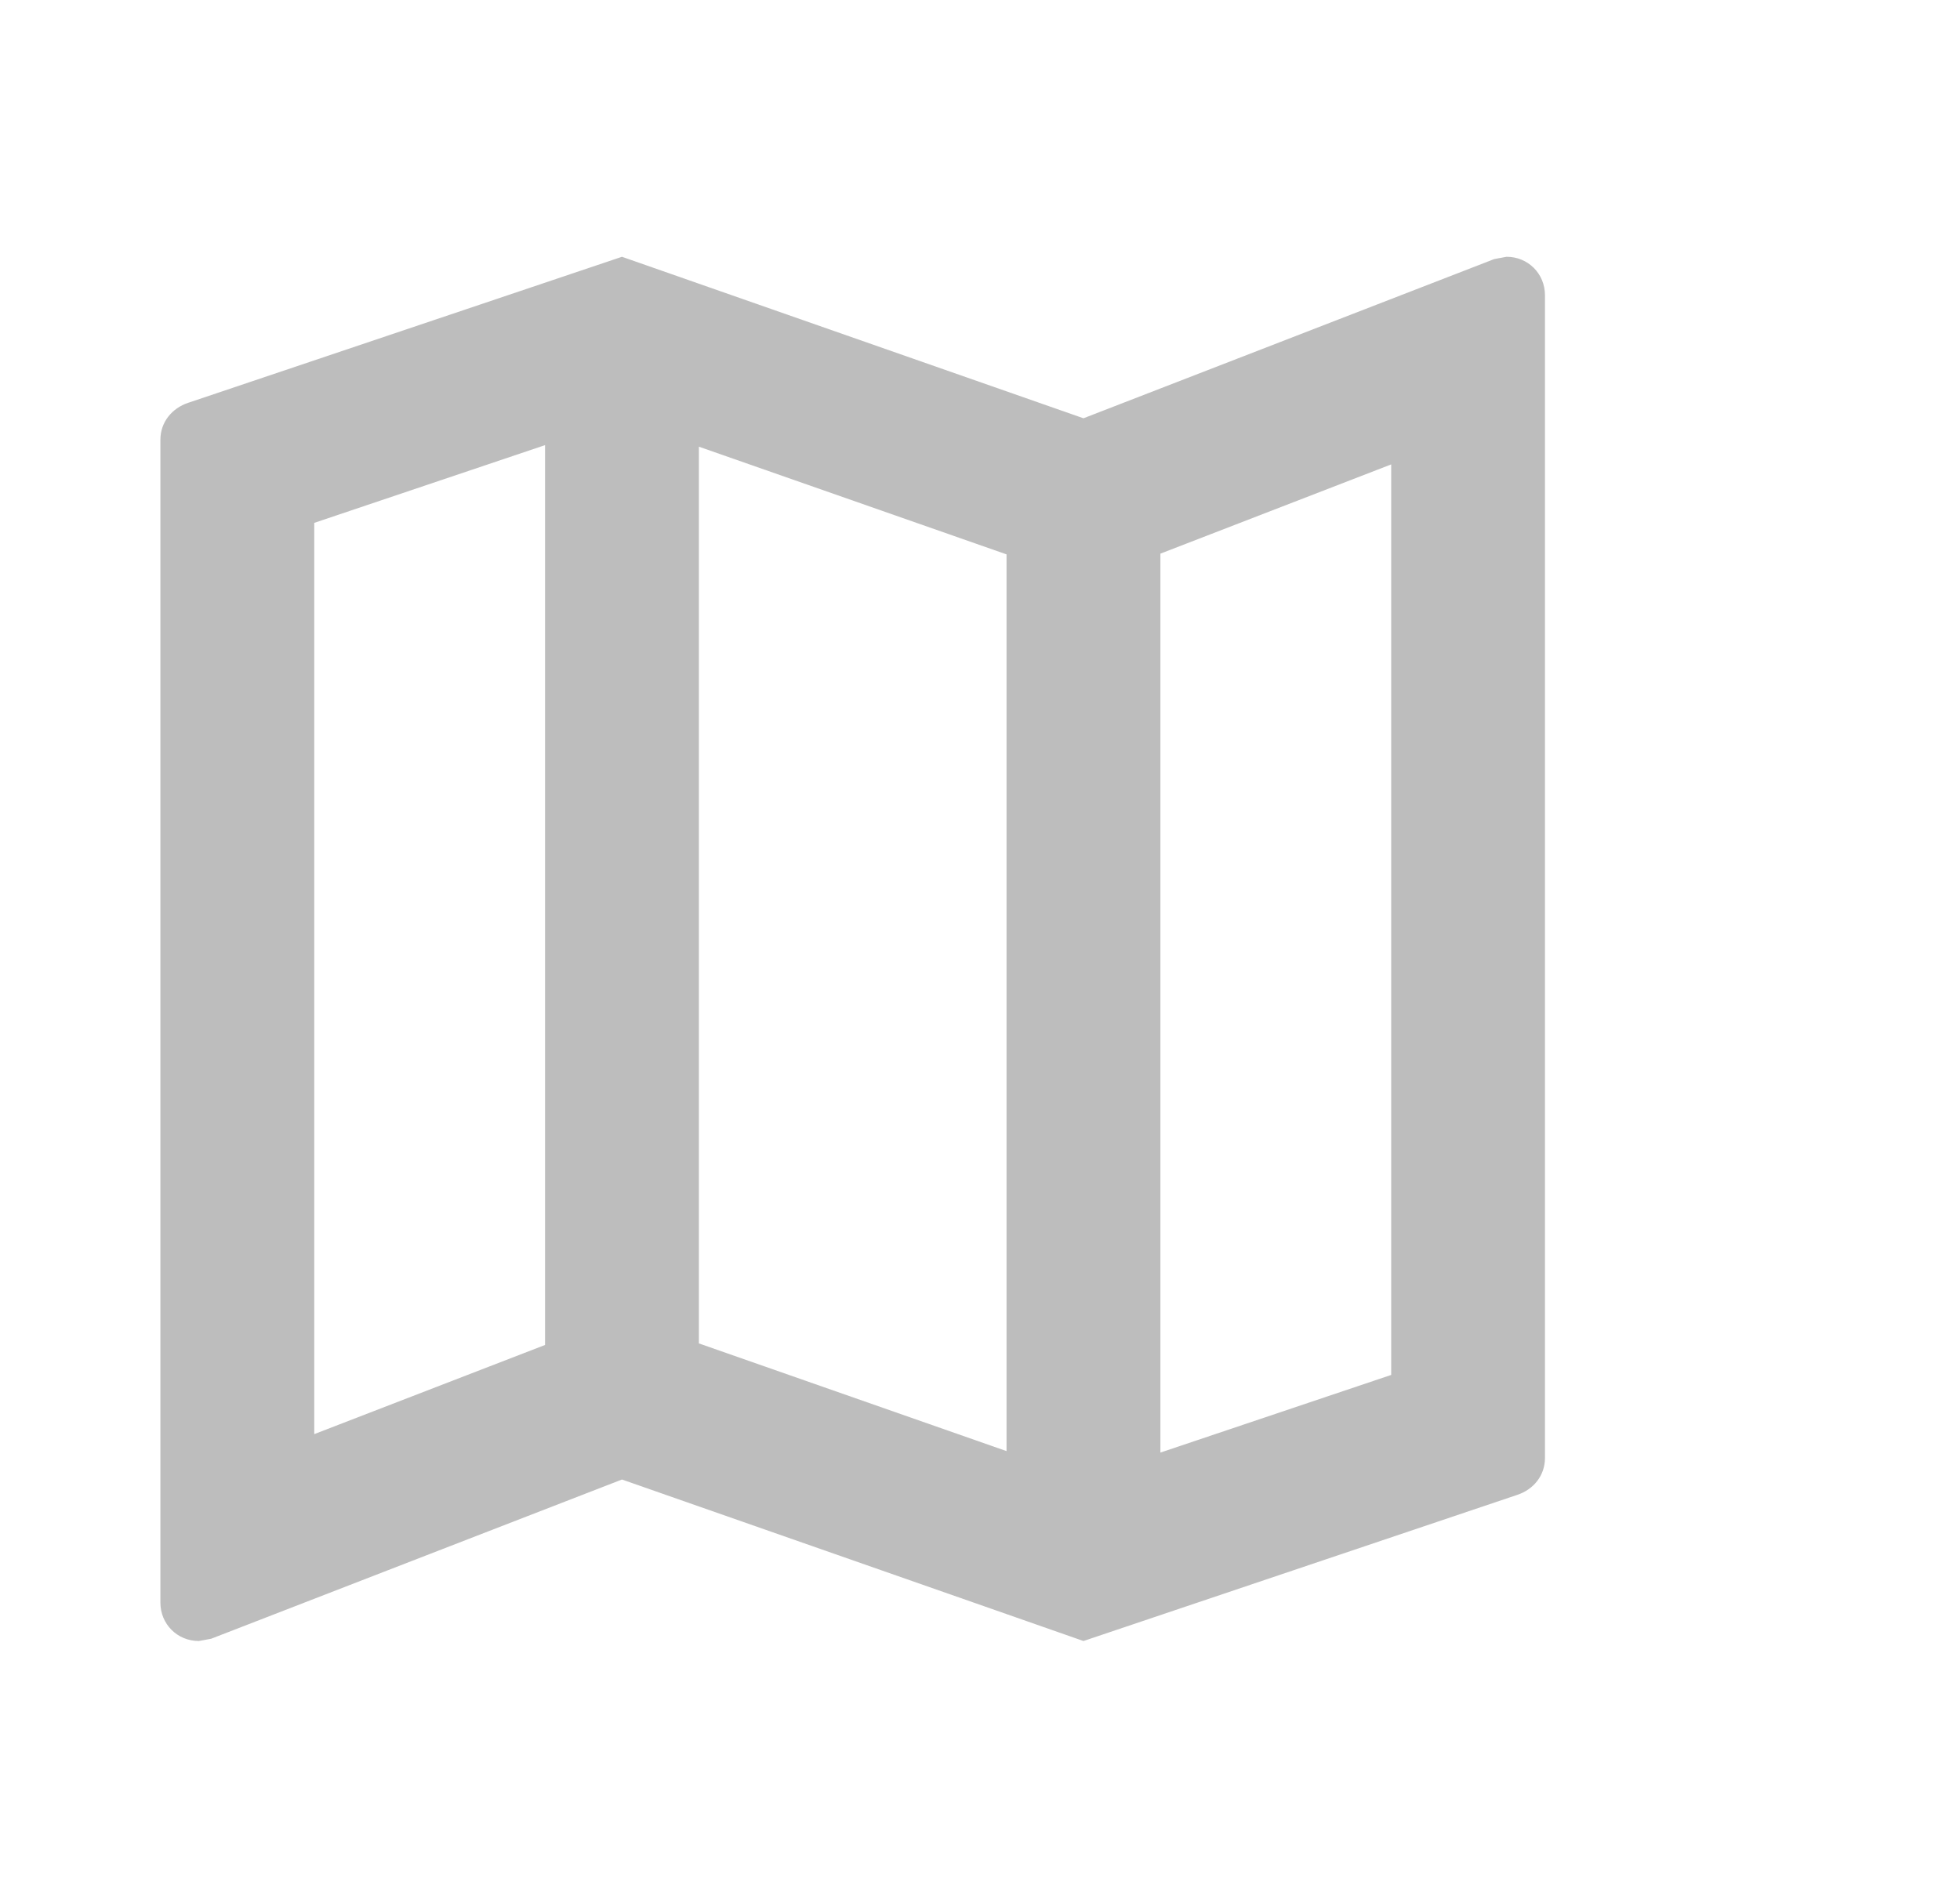 <svg width="24" height="23" viewBox="0 0 24 23" fill="none" xmlns="http://www.w3.org/2000/svg">
<g opacity="0.3" clip-path="url(#clip0_1137_8460)">
<path d="M18.448 3.145L18.297 3.173L13.267 5.123L7.616 3.145L2.303 4.934C2.106 5 1.964 5.17 1.964 5.386V19.628C1.964 19.892 2.171 20.099 2.435 20.099L2.586 20.071L7.616 18.121L13.267 20.099L18.579 18.309C18.777 18.243 18.918 18.074 18.918 17.857V3.616C18.918 3.352 18.711 3.145 18.448 3.145ZM8.558 5.471L12.325 6.79V17.773L8.558 16.454V5.471ZM3.848 6.404L6.674 5.452V16.473L3.848 17.565V6.404ZM17.035 16.84L14.209 17.791V6.781L17.035 5.688V16.84Z" fill="#222222"/>
</g>
<defs>
<clipPath id="clip0_1137_8460">
<rect width="22.606" height="22.606" fill="white" transform="translate(0.686 0.319)"/>
</clipPath>
</defs>
</svg>
